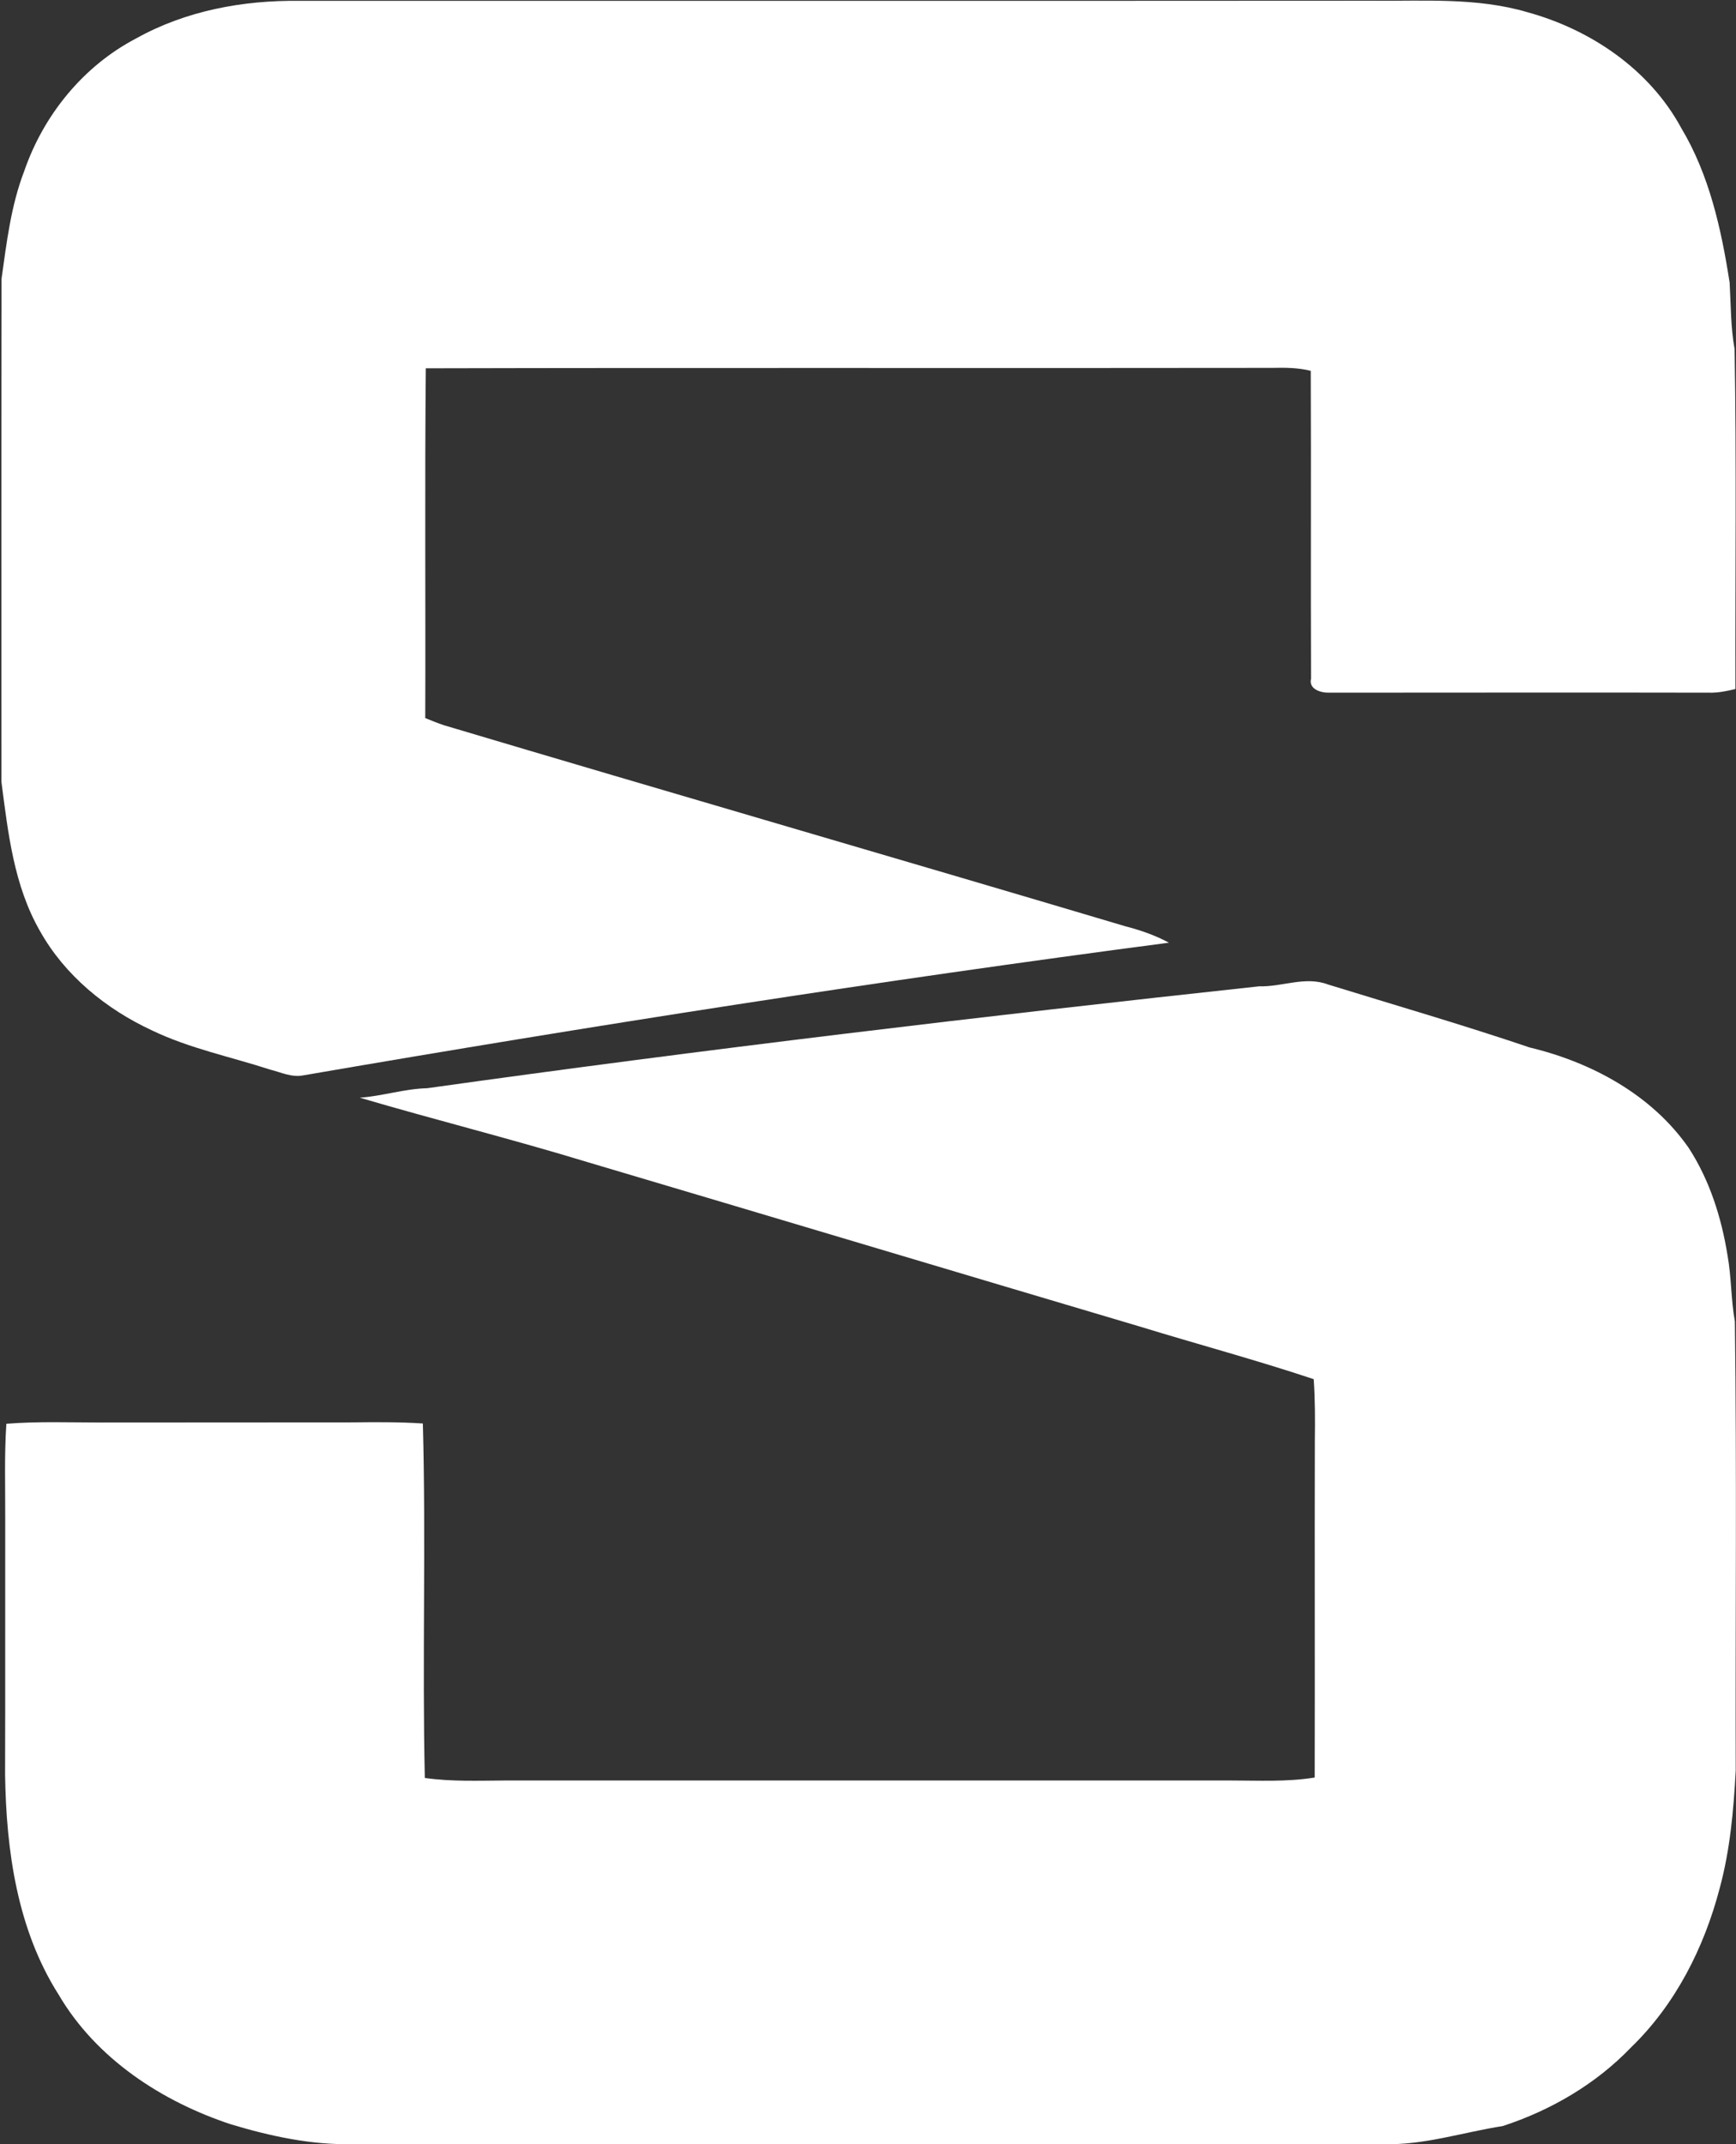 <svg version="1.2" xmlns="http://www.w3.org/2000/svg" viewBox="0 0 1230 1519" width="1230" height="1519">
	<rect x="0" y="0" width="1230" height="1519" fill="#333333" stroke="none"/>
	<title>Screenshot 2022-09-10 at 1dd9-svg</title>
	<style>
		.s0 { fill: #ffffff } 
	</style>
	<g id="#0271b9ff">
		<path id="Layer" class="s0" d="m96.5 27.2c35.1-19.6 75.7-27.1 115.6-26.6 253-0.1 506.1 0.1 759.1-0.1 37.1 0.4 75.1-2.5 111.2 8.2 44.7 12.3 86.3 40.5 108.7 81.8 20 33.3 28.5 71.8 34.4 109.8 0.9 15.7 0.7 31.5 3.5 47 1.4 80.2 0.4 160.6 0.6 240.8-6.2 1.5-12.5 2.8-18.9 2.6-89.6-0.2-179.2 0-268.8 0-5.9 0.2-14.8-2.4-13-9.9-0.3-72.7 0.1-145.4-0.2-218.1-9-2.3-18.3-2.3-27.6-2.1-199.8 0.3-399.6-0.2-599.4 0.3-0.8 82.6-0.1 165.2-0.4 247.8 4.4 1.8 8.9 3.6 13.4 5.1 160.7 47.9 321.8 94.5 482.4 142.3 10.8 2.8 21.3 6.4 31.1 11.7-205.1 26.9-409.5 58.9-613.4 94-8.1 1.6-15.8-2.2-23.4-4.1-28-9.1-57.2-15-83.8-27.8-32.5-15.1-61.7-38.9-79.3-70.4-18.5-32.2-22.6-69.6-27.3-105.7 0-118.8-0.1-237.6 0.1-356.4 3.6-25.7 6.7-51.9 16.1-76.3 13.7-39.7 41.9-74.4 79.3-93.9z"/>
	</g>
	<g id="#092040ff">
		<path id="Layer" class="s0" d="m892.2 698.7c16.3 0.5 32.6-7.4 48.7-1.3 47.6 14.7 95.6 28.6 142.8 44.6 43.9 10.5 86.6 33.5 112.8 71.2 14.8 22.8 23.2 49.3 27.5 76.1 2.8 15.5 2.4 31.3 5.2 46.8 1.4 106.1 0.3 212.1 0.6 318.2-1.5 28.1-4 56.3-11.4 83.5-11 42-31.4 82.3-62.8 112.6-24.9 26-56.9 44.6-90.9 55.7-28.3 4.4-55.9 13.7-84.8 12.8-243.2 0.2-486.5 0.1-729.8 0-29.4 0.7-58.4-5.6-86.4-14-49.1-16.2-95.5-46.5-122.1-91.8-29.4-46.2-37.2-102.1-38-155.9 0.2-60.3 0-120.6 0.1-180.9 0.1-22.6-0.7-45.2 0.8-67.7 22.4-1.8 45-0.9 67.5-0.9 59.3-0.1 118.7 0 178.1-0.1 16.5-0.2 33-0.3 49.5 0.8 2.3 83.6-0.5 167.4 1.4 251.1 18.9 2.7 38.1 1.9 57.1 1.8 171.3 0 342.5 0 513.8 0 19.9 0 39.9 1.1 59.6-2.1 0.2-79.5-0.1-158.9 0.1-238.4 0.2-14.6 0.2-29.3-0.8-43.8-40.8-13.6-82.2-24.7-123.3-37.3-130.5-38.7-260.9-77.8-391.4-116.5-53.4-16.3-107.6-29.8-161.2-45.6 16-1.1 31.5-6.3 47.7-6.7 196.1-27.5 392.7-50.9 589.6-72.2z"/>
	</g>
</svg>